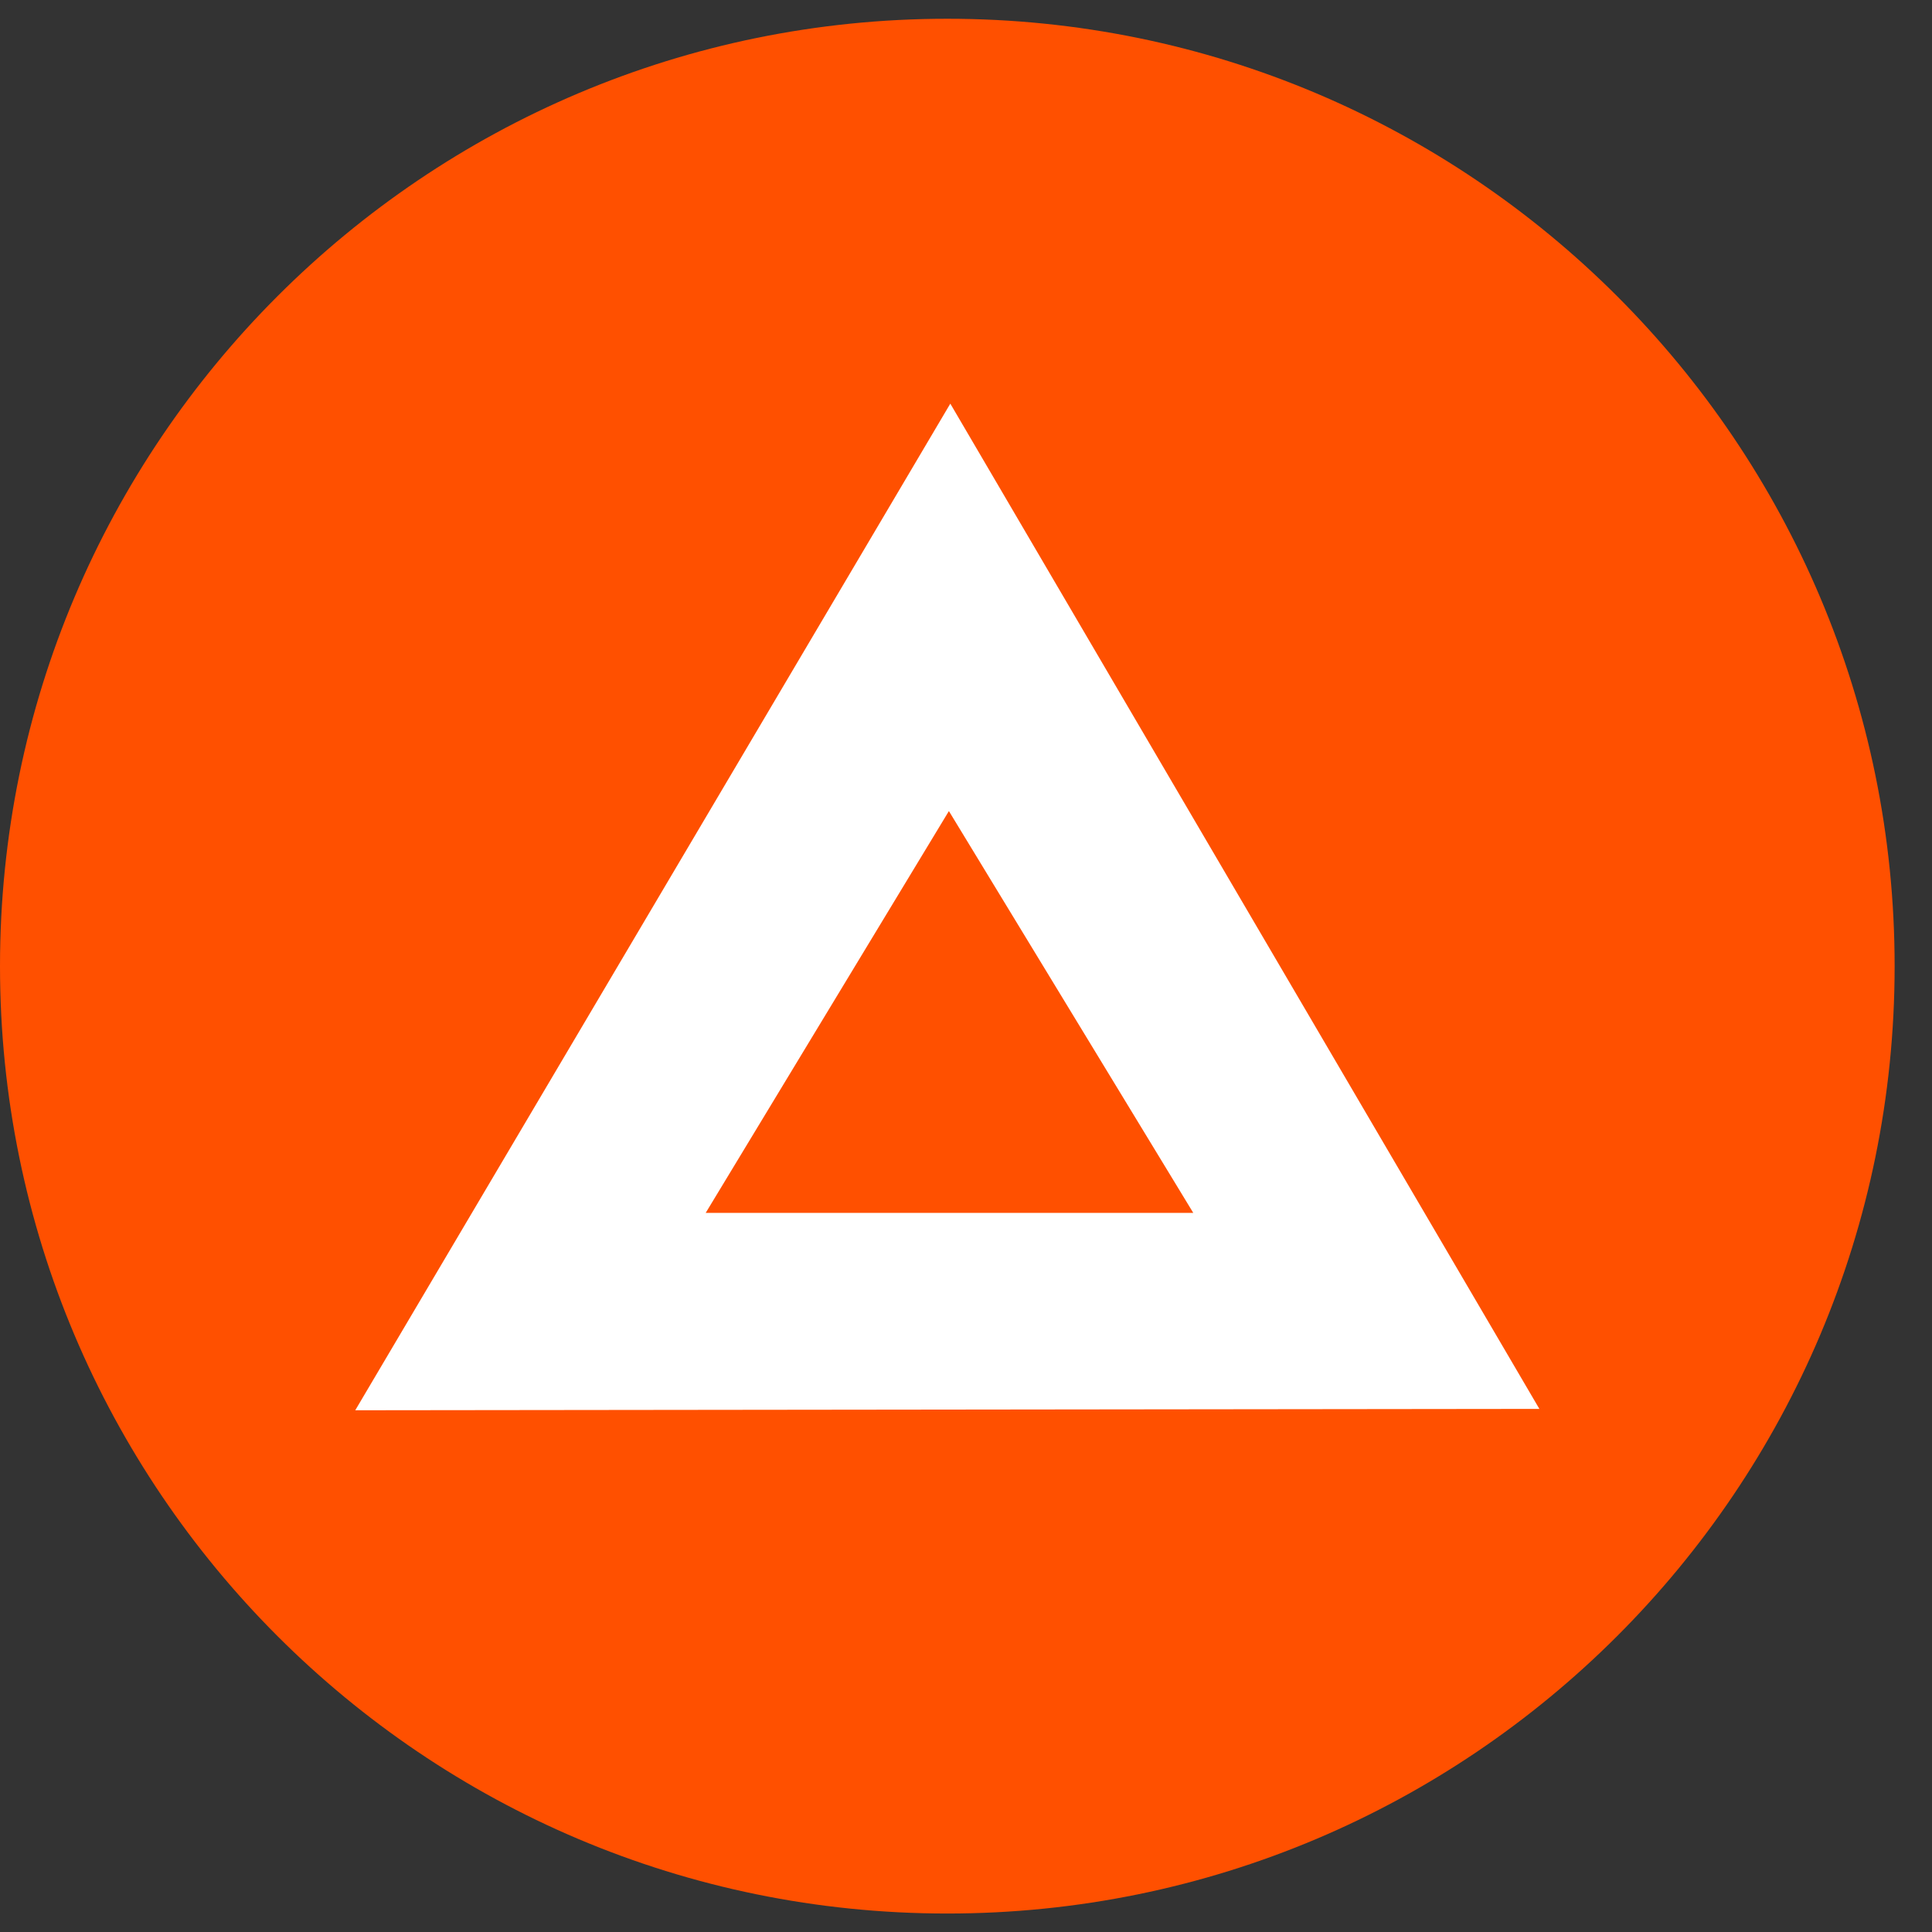 <svg width="41" height="41" viewBox="0 0 41 41" fill="none" xmlns="http://www.w3.org/2000/svg">
<rect x="0" y="0" width="41" height="41" fill="#333333" stroke="none"/>
<path d="M20.103 40.608C31.207 40.608 40.207 31.608 40.207 20.503C40.207 9.399 31.207 0.398 20.103 0.398C9 0.398 0 9.399 0 20.503C0 31.608 9 40.608 20.103 40.608Z" fill="#FF5000"/>
<path d="M7.539 29.928L20.167 8.566L32.668 29.899L7.539 29.928ZM20.137 17.212L14.976 25.739H25.323L20.137 17.212Z" fill="white"/>
</svg>
